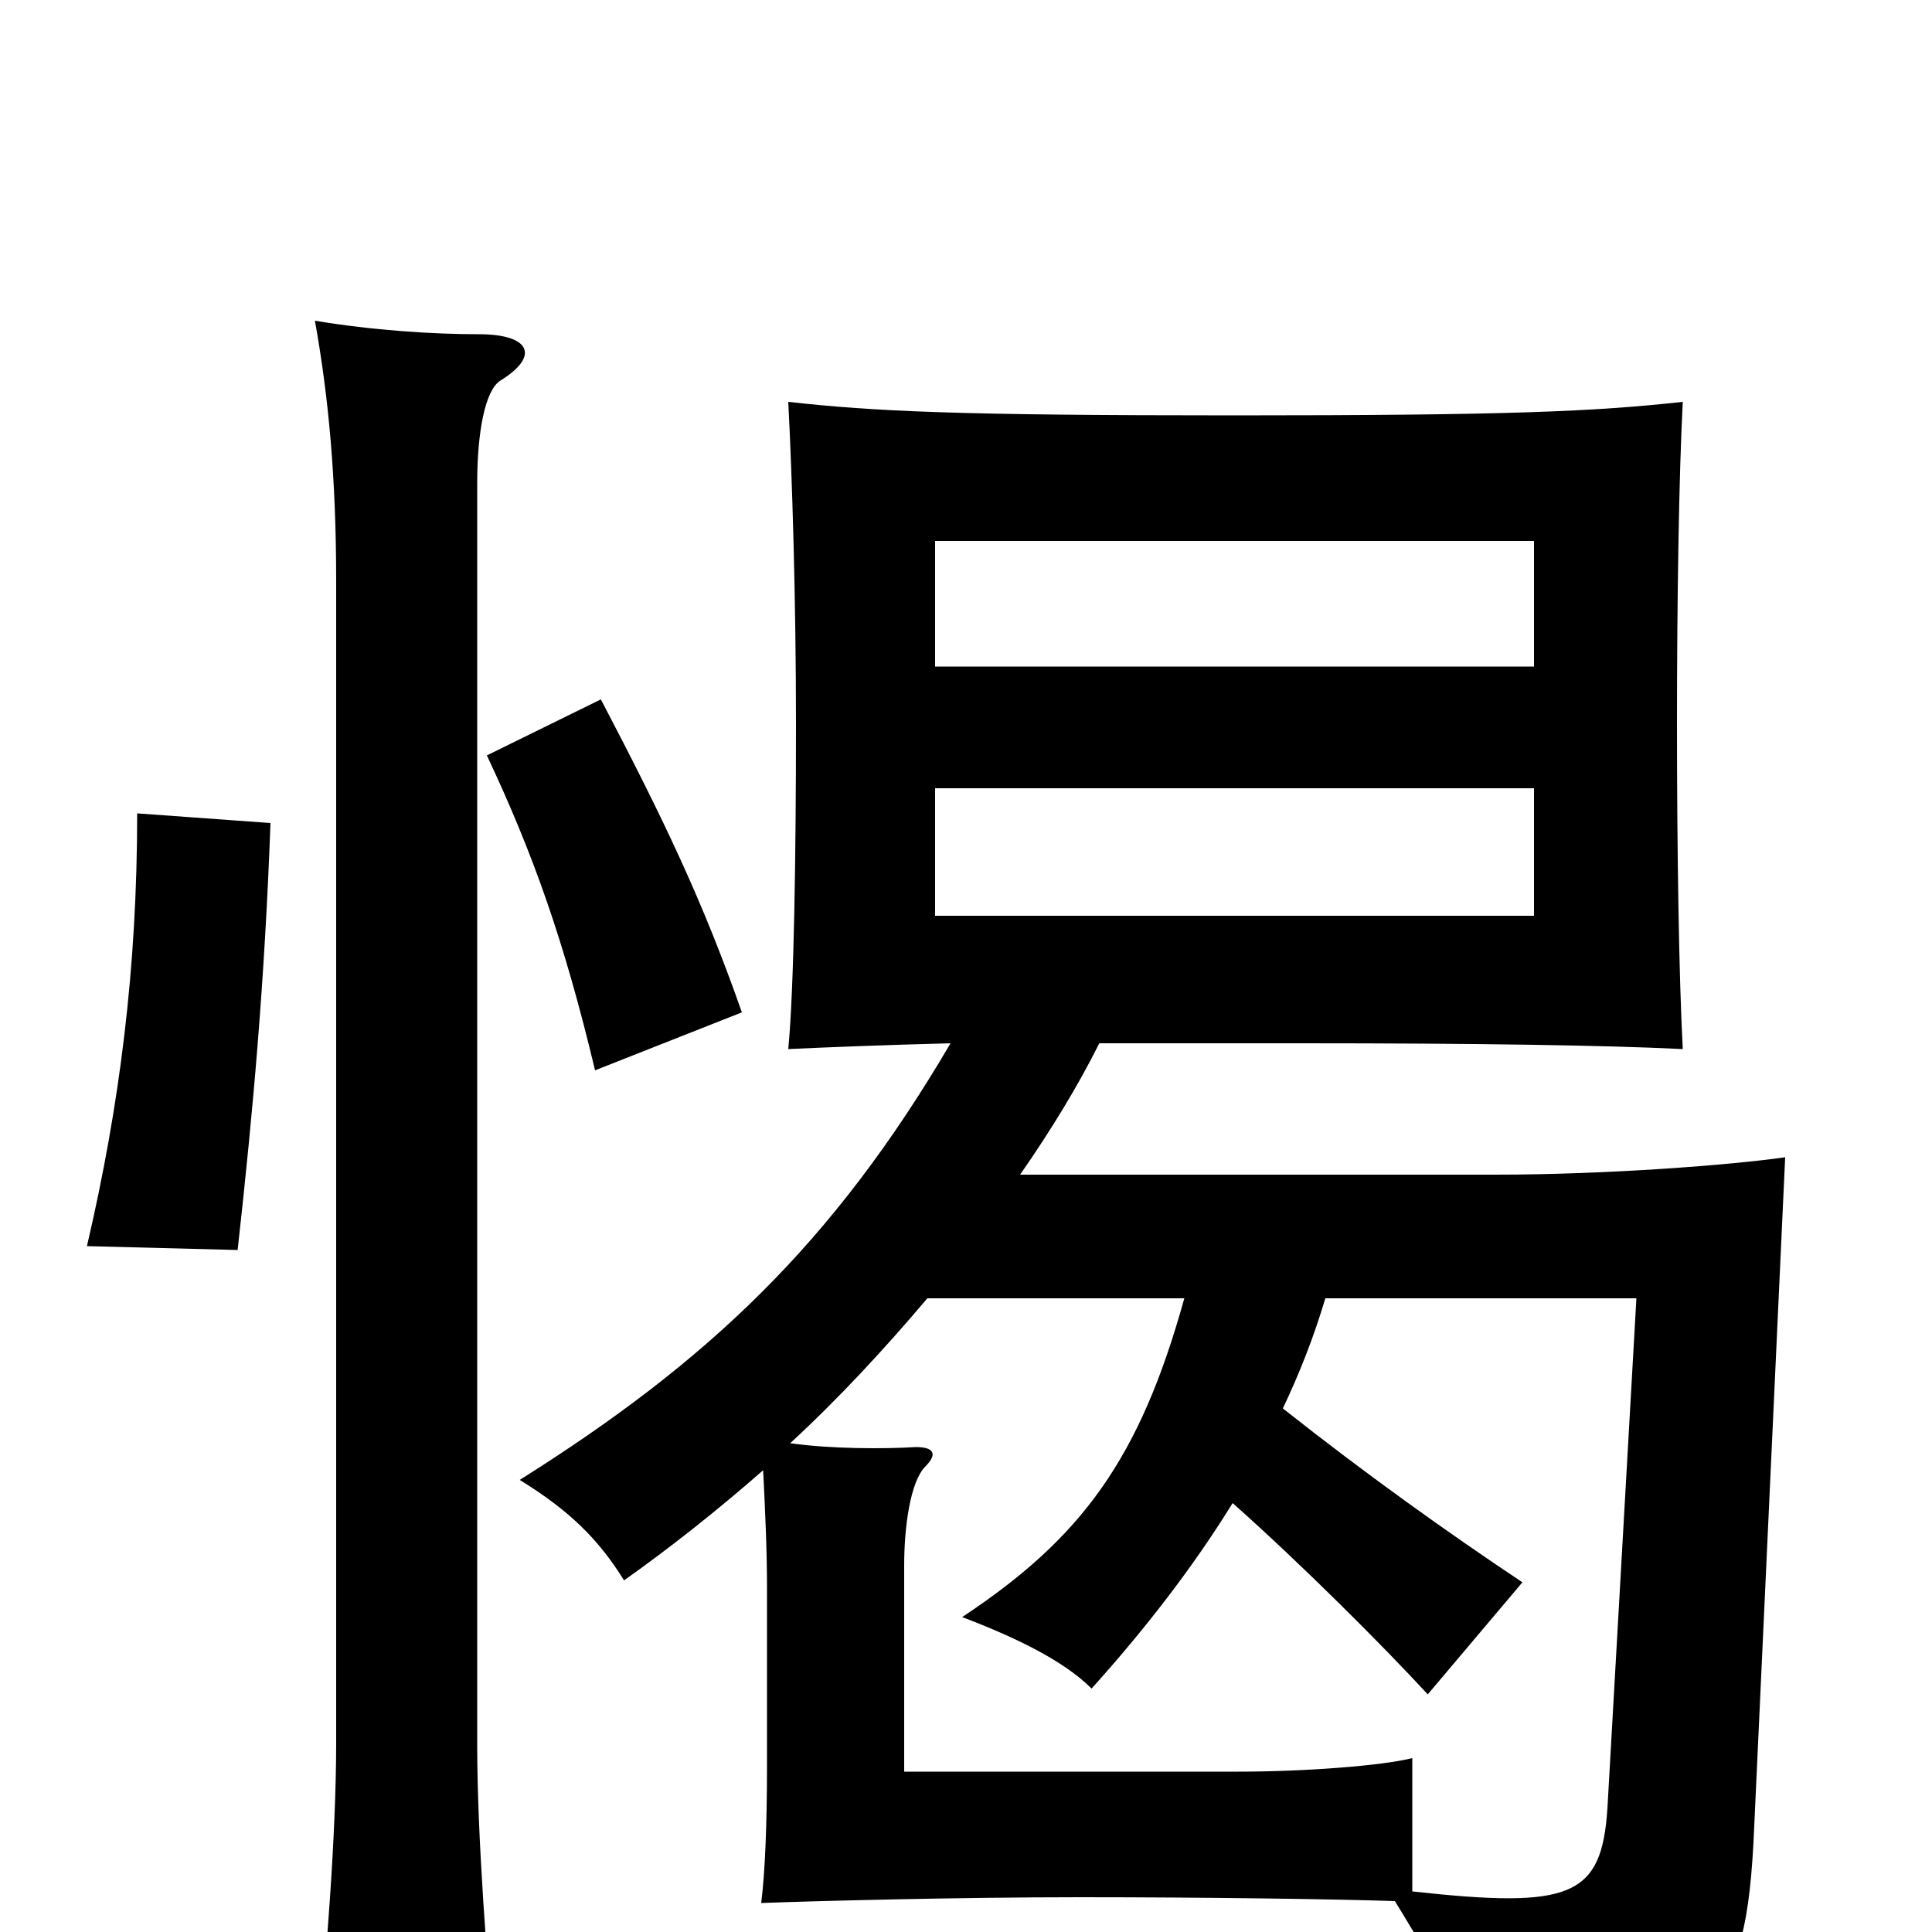 <svg xmlns="http://www.w3.org/2000/svg" viewBox="0 -1000 1000 1000">
	<path fill="#000000" d="M794 -526H484V-592H794ZM794 -655H484V-720H794ZM480 -328H613C590 -245 560 -204 498 -163C527 -152 551 -140 565 -126C592 -156 617 -188 638 -222C673 -191 716 -148 739 -123L788 -181C749 -207 707 -237 664 -271C673 -290 680 -308 686 -328H847L832 -64C829 -18 813 -12 731 -21V-90C715 -86 675 -83 641 -83H468V-190C468 -209 471 -233 479 -241C485 -247 484 -251 474 -251C458 -250 430 -250 409 -253C434 -276 458 -302 480 -328ZM395 -239C396 -219 397 -198 397 -178V-86C397 -56 396 -31 394 -15C420 -16 495 -18 559 -18C624 -18 693 -17 722 -16C749 28 762 53 762 79C887 57 904 42 908 -55L924 -401C896 -397 832 -392 774 -392H528C544 -415 558 -438 569 -460H674C764 -460 831 -459 871 -457C869 -494 868 -561 868 -625C868 -689 869 -754 871 -792C825 -787 782 -785 639 -785C496 -785 453 -787 408 -792C410 -754 412 -690 412 -625C412 -559 411 -488 408 -457C430 -458 454 -459 492 -460C431 -356 366 -295 269 -234C295 -218 310 -203 323 -182C347 -199 371 -218 395 -239ZM259 -803C280 -816 274 -827 248 -827C224 -827 193 -829 163 -834C170 -795 174 -753 174 -699V-98C174 -51 169 14 163 73H257C252 15 247 -50 247 -97V-750C247 -776 251 -798 259 -803ZM140 -574L71 -579C71 -499 62 -428 45 -355L123 -353C131 -425 137 -492 140 -574ZM384 -476C364 -533 344 -575 311 -638L252 -609C276 -558 292 -513 308 -446Z"/>
</svg>